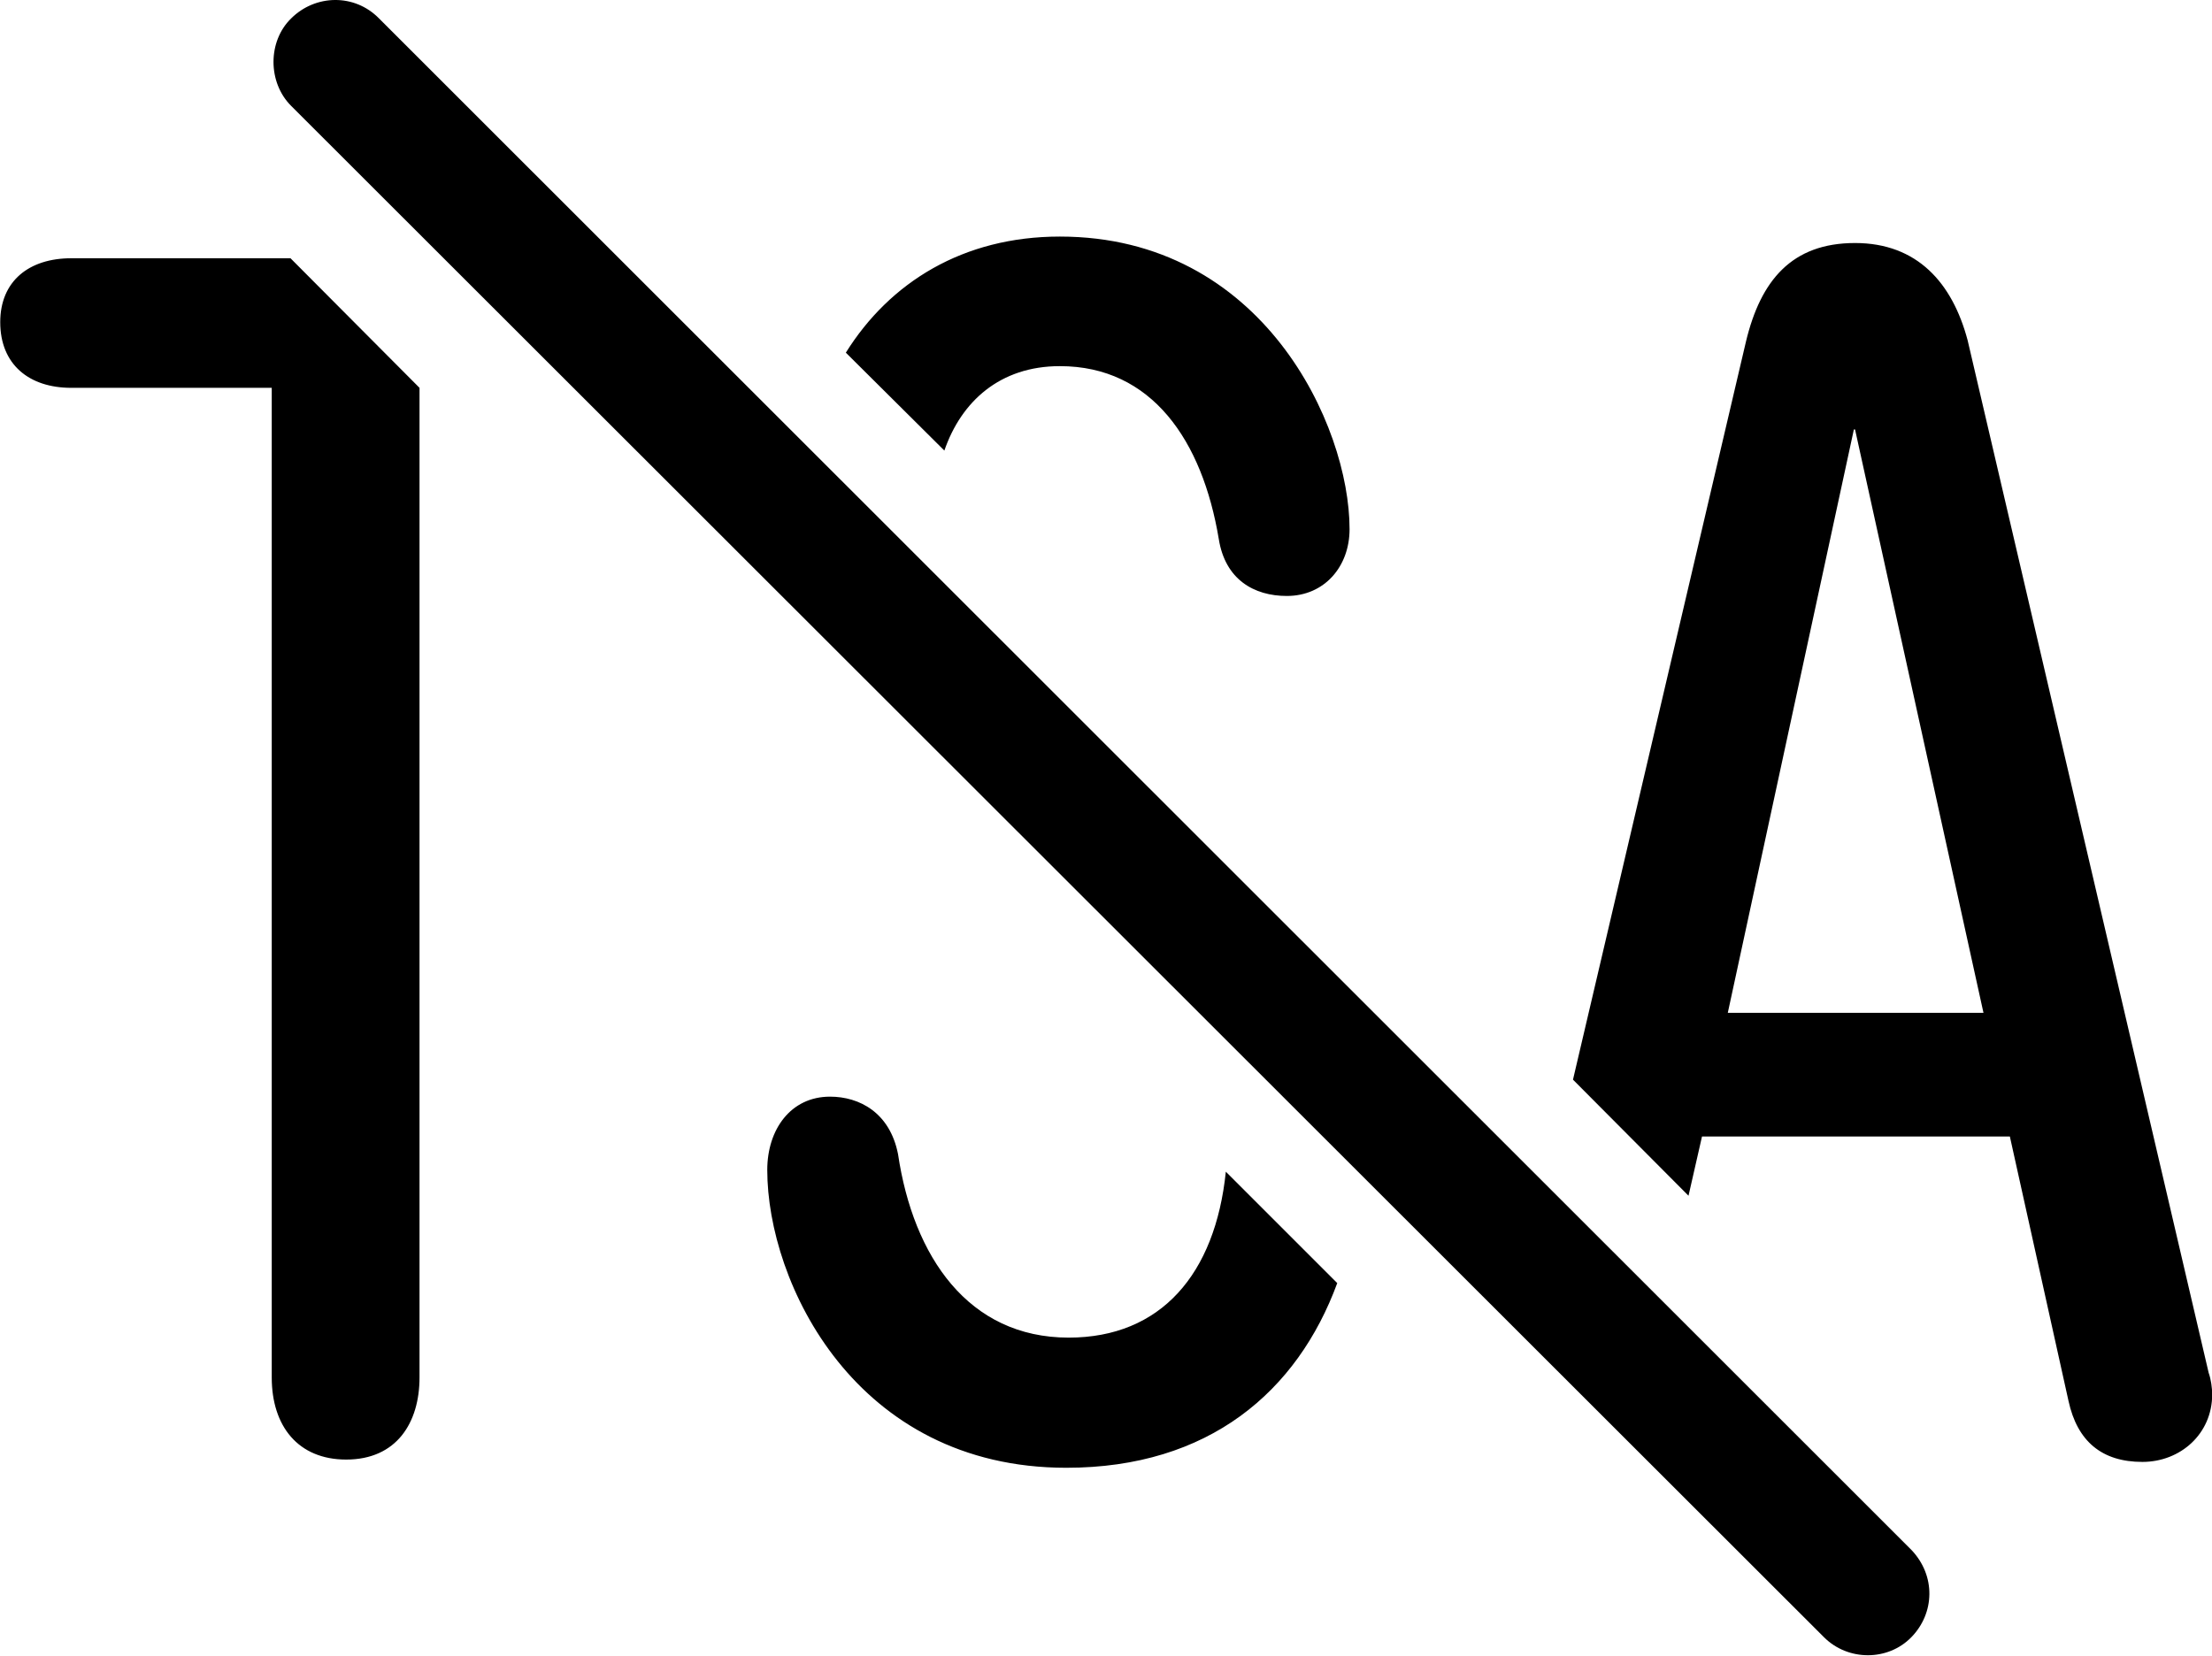 <svg viewBox="0 0 37.721 28.238" xmlns="http://www.w3.org/2000/svg"><path d="M31.104 27.925C31.514 28.335 32.194 28.335 32.594 27.925C32.994 27.515 33.014 26.875 32.594 26.435L6.464 0.315C6.044 -0.115 5.374 -0.095 4.964 0.315C4.564 0.705 4.564 1.405 4.964 1.805ZM21.944 10.165C22.584 10.165 23.014 9.665 23.014 9.025C23.014 7.255 21.534 4.035 18.074 4.035C16.424 4.035 15.174 4.815 14.424 6.015L16.104 7.685C16.394 6.845 17.054 6.245 18.074 6.245C19.644 6.245 20.504 7.515 20.784 9.195C20.894 9.885 21.384 10.165 21.944 10.165ZM36.534 24.935C37.184 24.935 37.724 24.455 37.724 23.785C37.724 23.675 37.704 23.525 37.664 23.415L33.554 5.805C33.294 4.825 32.694 4.145 31.634 4.145C30.554 4.145 30.024 4.785 29.774 5.825L26.824 18.415L28.794 20.395L29.024 19.385H34.274L35.274 23.895C35.424 24.585 35.844 24.935 36.534 24.935ZM5.904 24.895C6.764 24.895 7.154 24.265 7.154 23.495V6.615L4.954 4.405H1.214C0.494 4.405 0.004 4.795 0.004 5.495C0.004 6.215 0.494 6.615 1.214 6.615H4.634V23.495C4.634 24.325 5.084 24.895 5.904 24.895ZM29.464 17.275L31.614 7.325H31.634L33.824 17.275ZM18.184 25.035C20.614 25.035 22.124 23.735 22.804 21.885L20.904 19.985C20.724 21.735 19.794 22.815 18.224 22.815C16.514 22.815 15.574 21.435 15.314 19.685C15.174 18.975 14.654 18.705 14.154 18.705C13.484 18.705 13.084 19.265 13.084 19.955C13.084 21.875 14.584 25.035 18.184 25.035Z" /></svg>